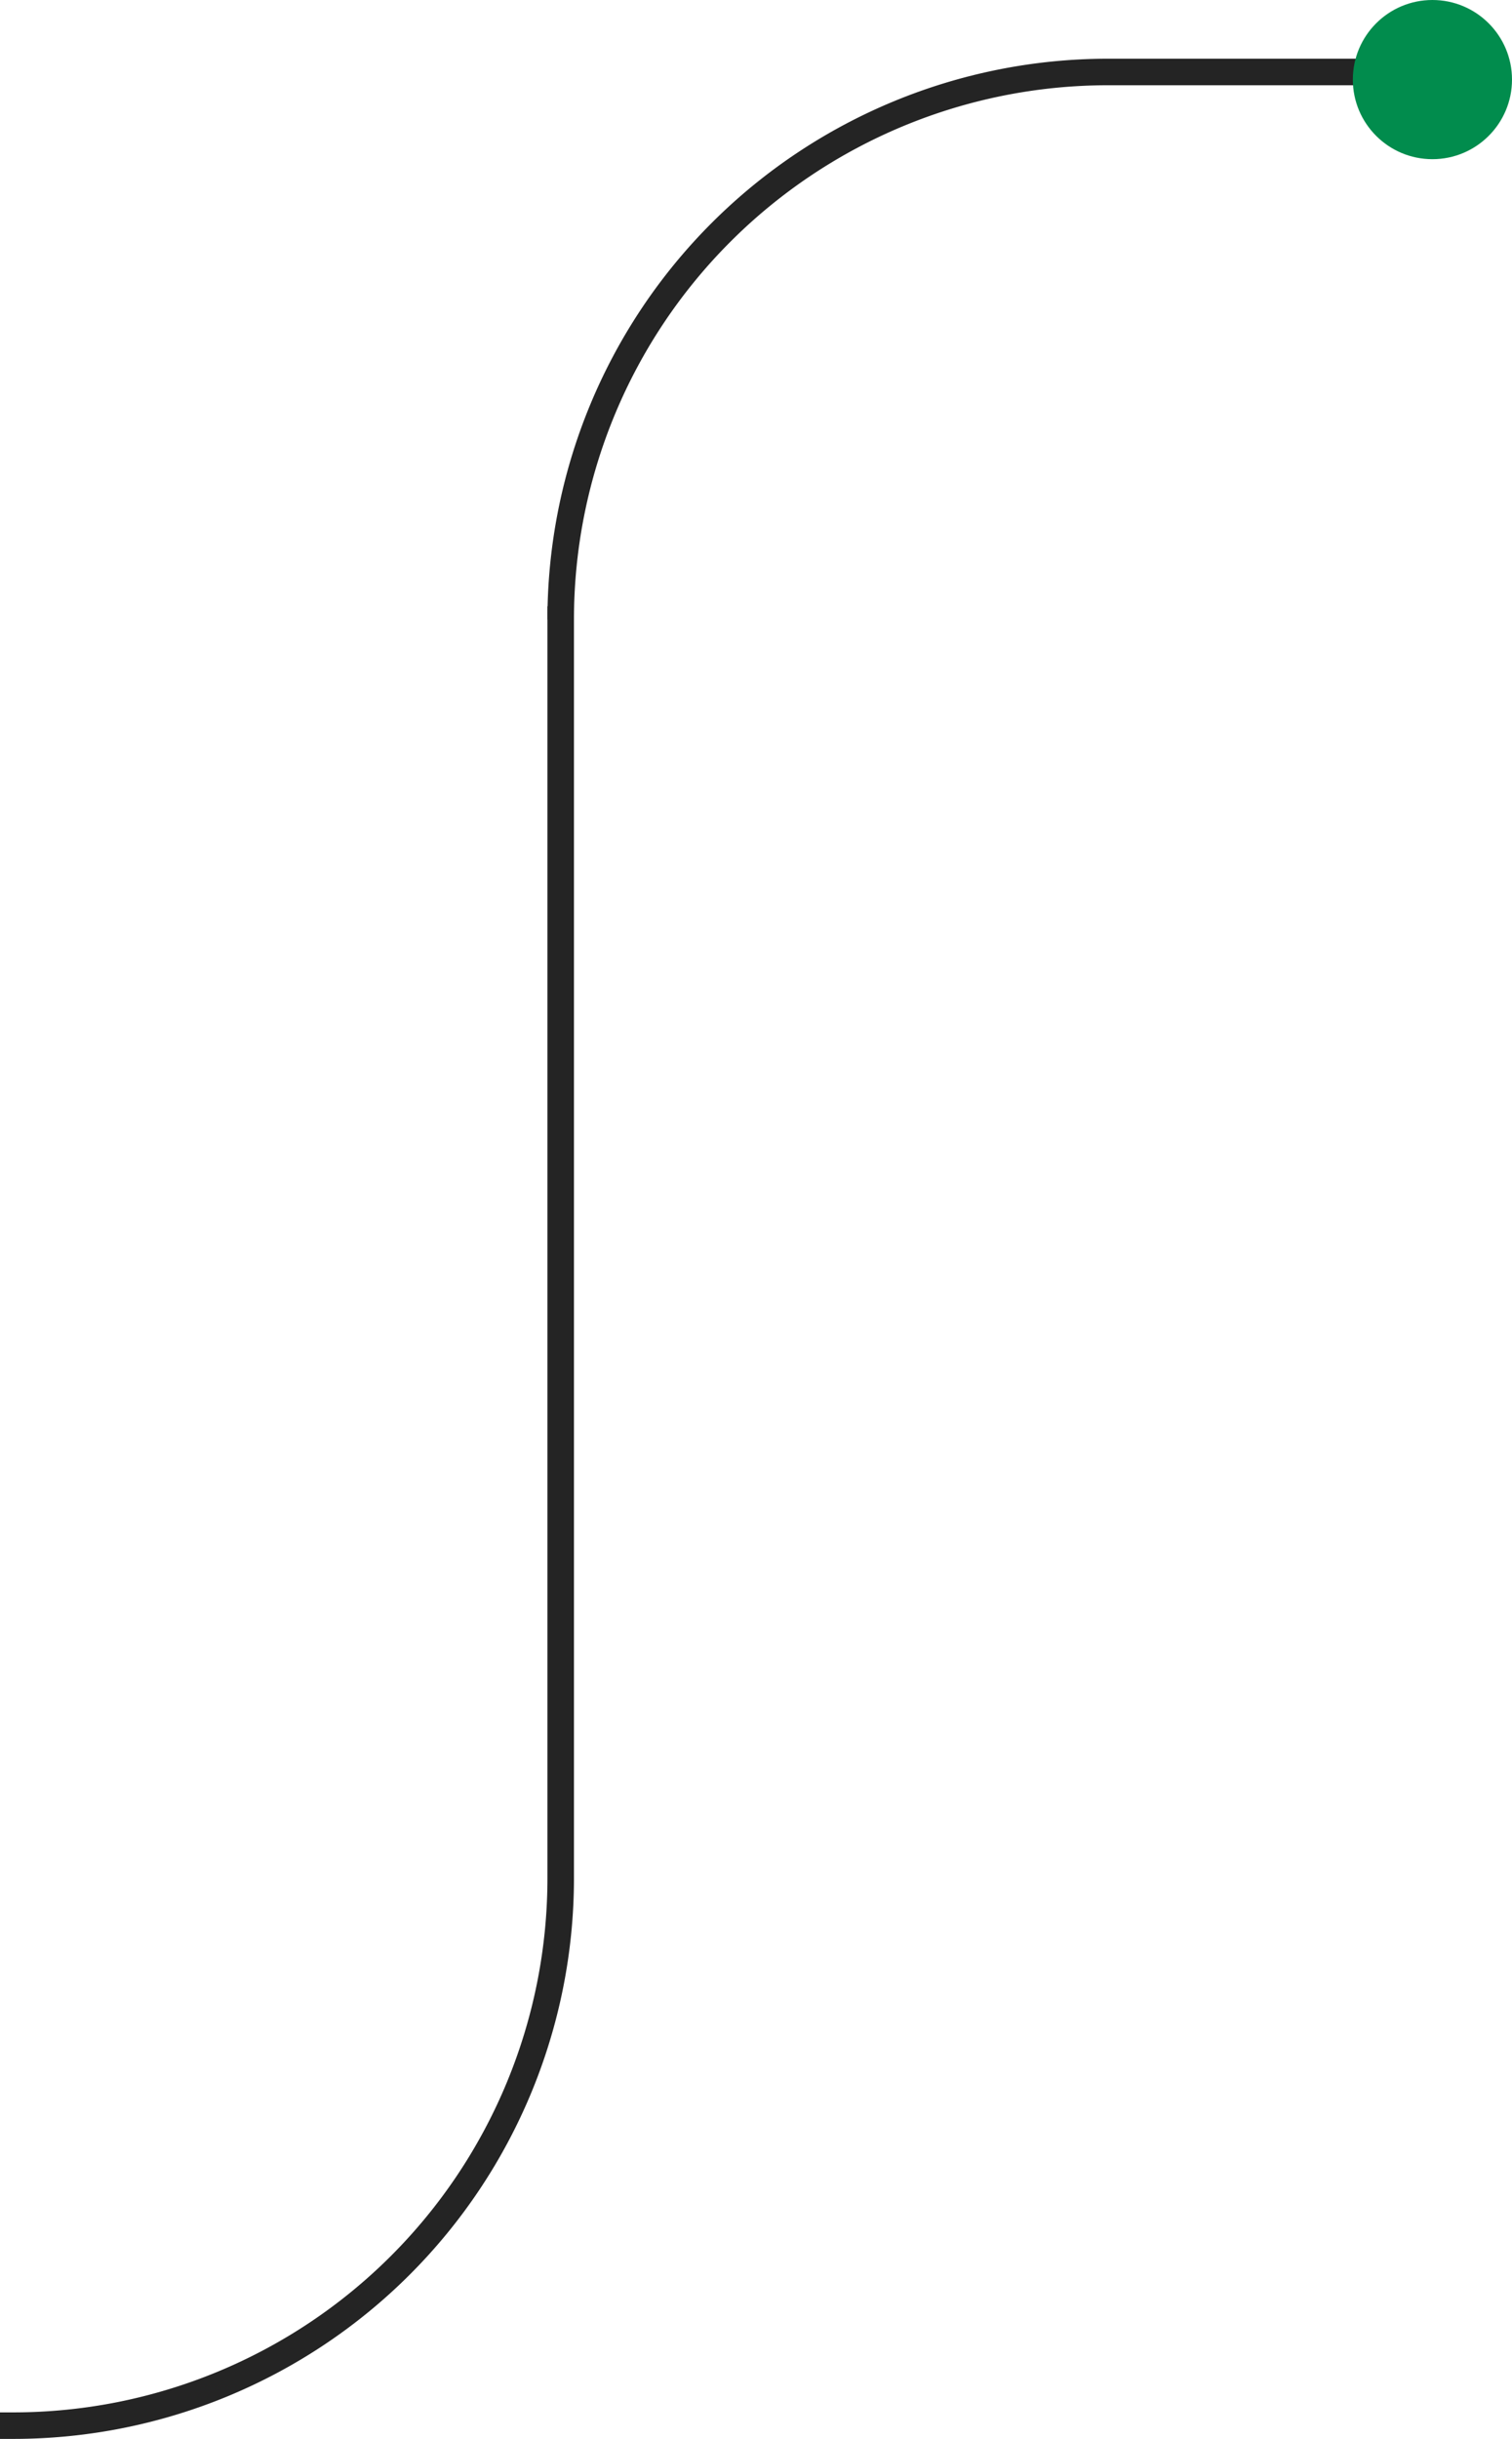 <svg xmlns="http://www.w3.org/2000/svg" width="114" height="183.852" viewBox="0 0 114 183.852">
  <g id="arrow" transform="translate(-1 -6)">
    <path id="패스_233" data-name="패스 233" d="M136.149,41.275H41.275A41.275,41.275,0,0,1,0,0" transform="translate(2 188.852) rotate(-90)" fill="none" stroke="#242424" stroke-linecap="square" stroke-width="2"/>
    <path id="패스_28245" data-name="패스 28245" d="M0,72.776A41.276,41.276,0,0,1,41.275,31.5H68.956" transform="translate(43.275 -20.074)" fill="none" stroke="#242424" stroke-width="2"/>
    <circle id="타원_1610" data-name="타원 1610" cx="6" cy="6" r="6" transform="translate(103 6)" fill="#018c4d"/>
  </g>
</svg>
